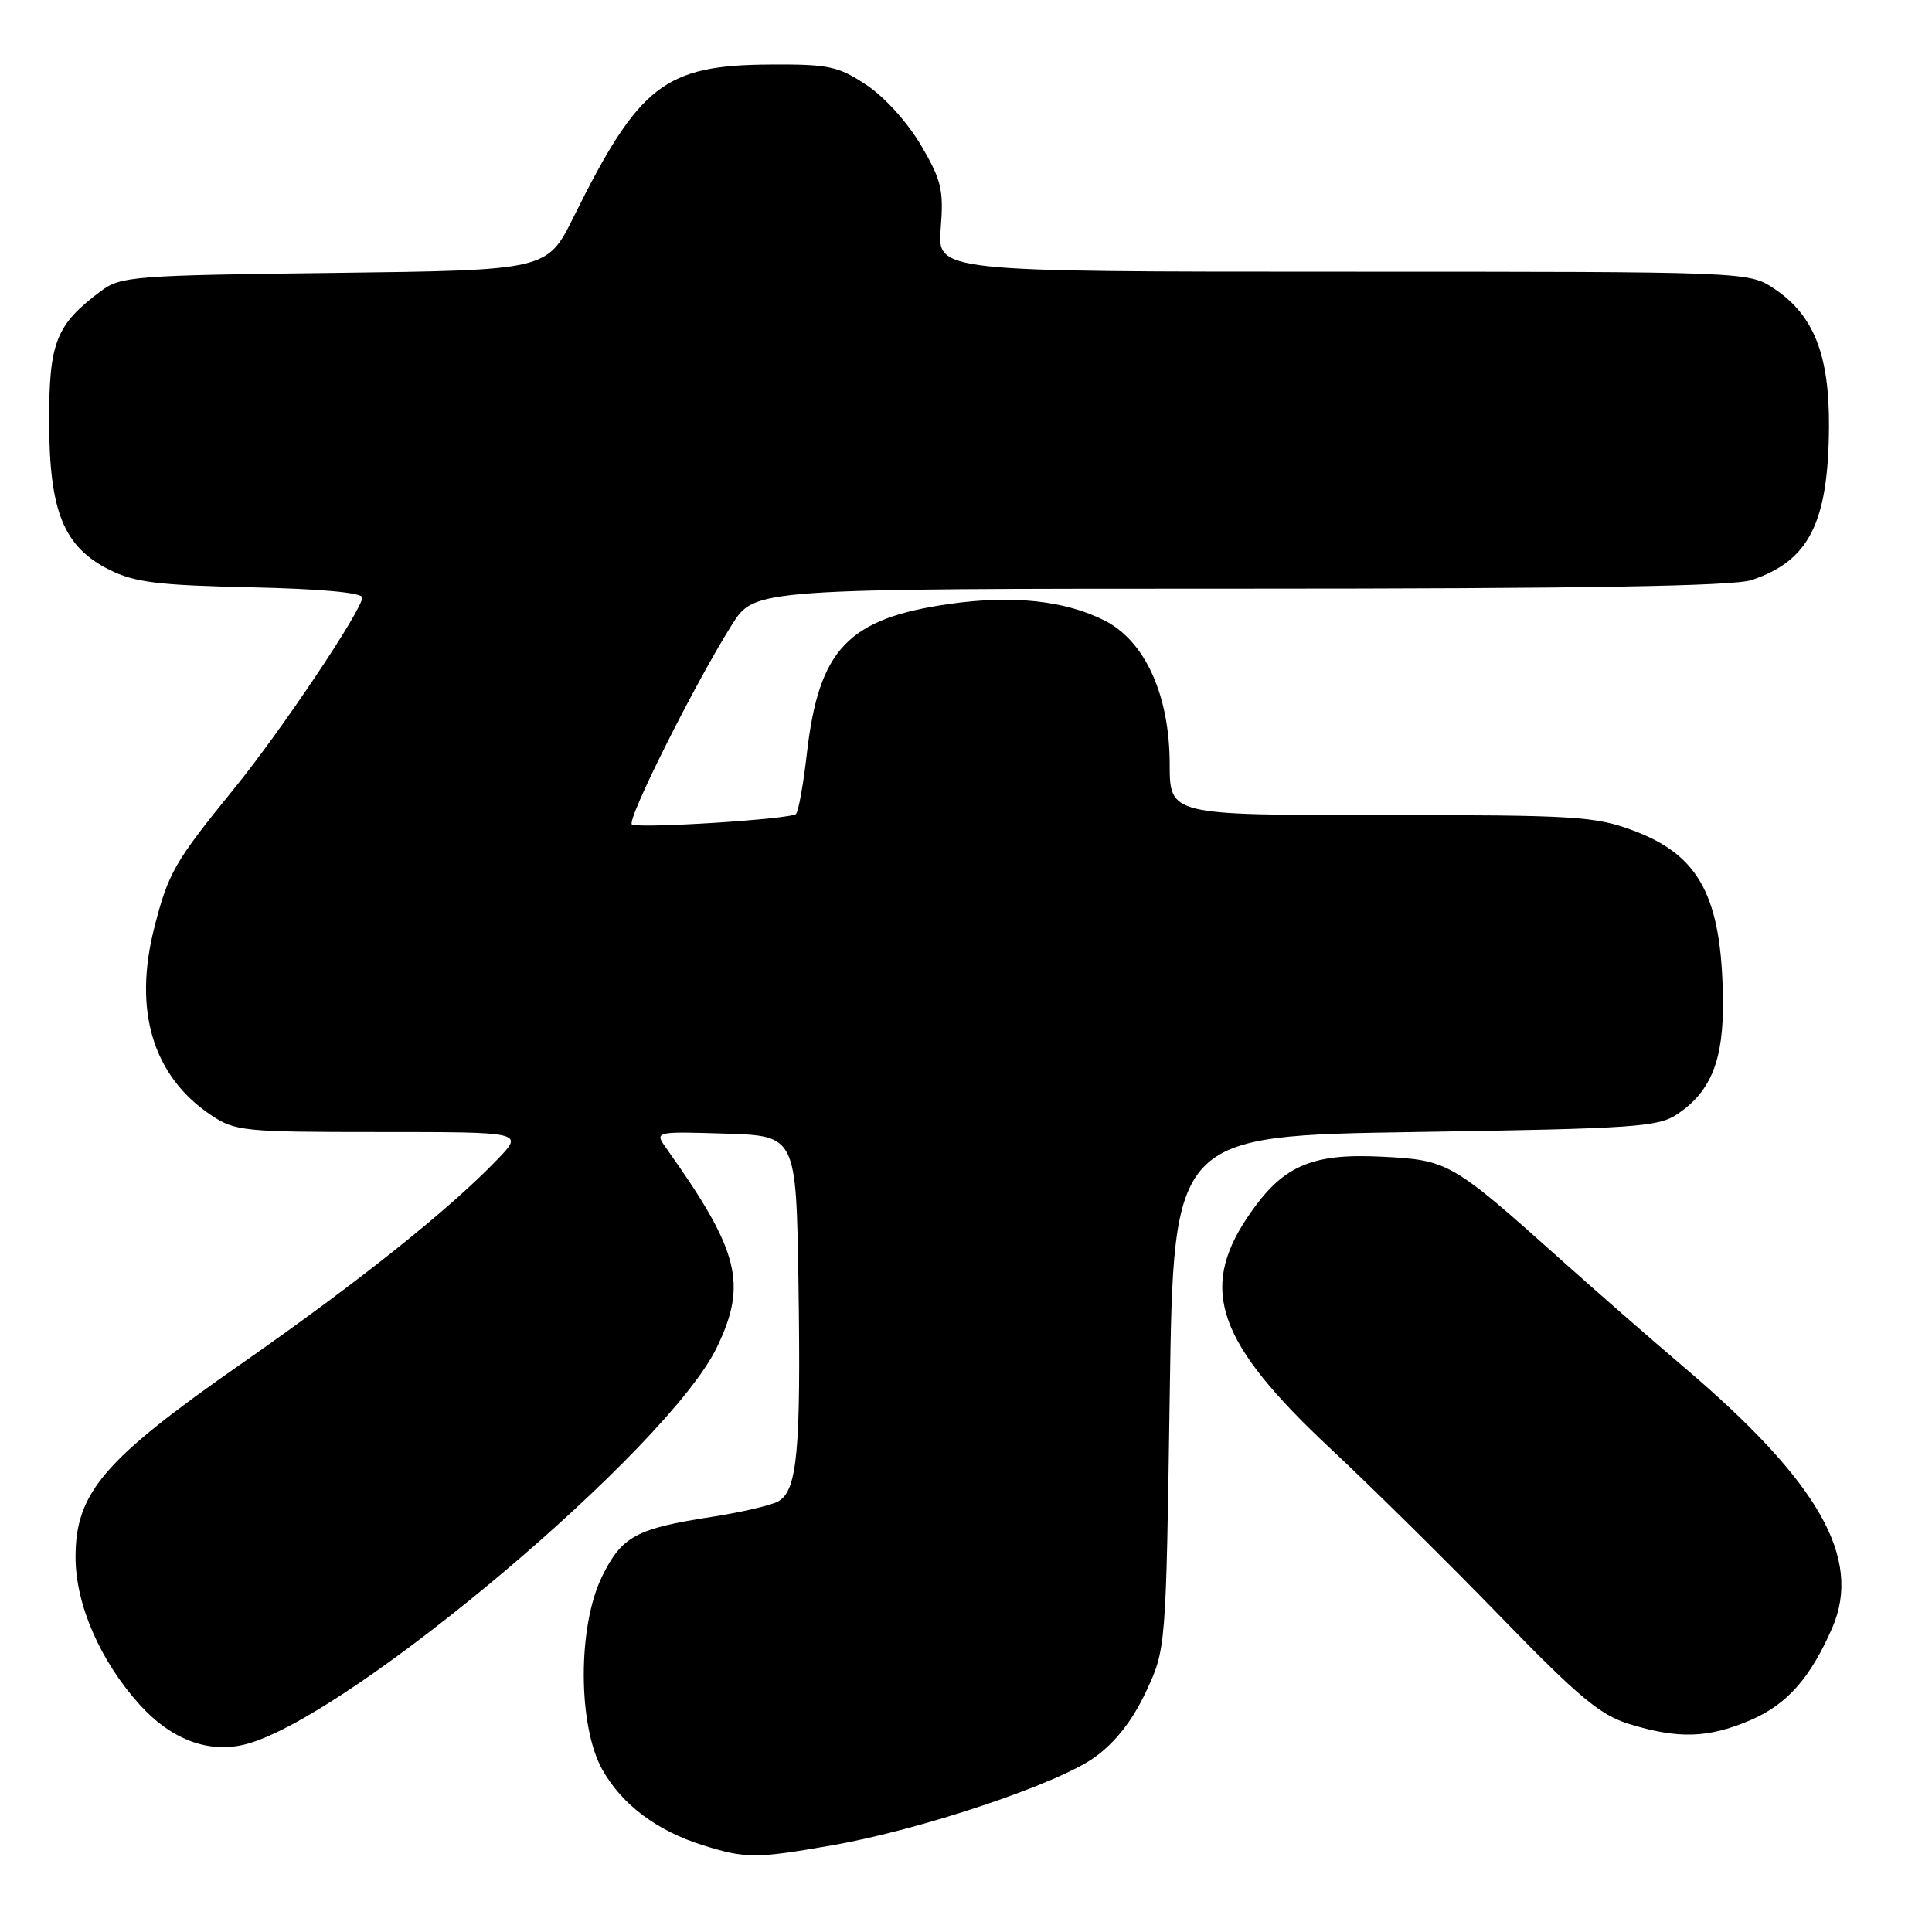 <?xml version="1.0" encoding="UTF-8" standalone="no"?>
<!DOCTYPE svg PUBLIC "-//W3C//DTD SVG 1.1//EN" "http://www.w3.org/Graphics/SVG/1.1/DTD/svg11.dtd" >
<svg xmlns="http://www.w3.org/2000/svg" xmlns:xlink="http://www.w3.org/1999/xlink" version="1.1" viewBox="0 0 256 256">
 <g >
 <path fill="currentColor"
d=" M 110.23 244.52 C 122.04 242.46 140.19 236.37 145.08 232.83 C 147.80 230.86 150.07 227.96 151.84 224.18 C 154.50 218.50 154.50 218.50 155.00 184.50 C 155.50 150.50 155.50 150.50 187.50 150.00 C 216.80 149.54 219.74 149.34 222.30 147.60 C 226.74 144.60 228.39 140.43 228.30 132.50 C 228.14 118.86 225.23 113.35 216.44 110.06 C 211.35 108.16 208.76 108.00 182.96 108.00 C 155.00 108.00 155.00 108.00 154.99 101.25 C 154.98 92.09 151.71 84.90 146.32 82.20 C 141.08 79.57 134.20 78.84 125.90 80.01 C 112.36 81.93 108.50 85.98 106.91 99.88 C 106.45 103.94 105.80 107.53 105.47 107.86 C 104.79 108.54 84.89 109.81 83.74 109.25 C 82.92 108.84 92.10 90.51 97.00 82.75 C 100.00 78.00 100.00 78.00 164.35 78.00 C 209.81 78.00 229.70 77.67 232.10 76.86 C 239.72 74.31 242.27 69.26 242.35 56.53 C 242.41 47.00 240.32 41.74 235.10 38.26 C 231.70 36.00 231.70 36.00 177.95 36.00 C 124.19 36.00 124.19 36.00 124.65 30.25 C 125.06 25.18 124.75 23.88 122.04 19.25 C 120.27 16.24 117.19 12.83 114.80 11.25 C 111.06 8.77 109.79 8.50 102.07 8.55 C 88.07 8.62 84.68 11.25 76.00 28.76 C 72.50 35.81 72.50 35.81 44.32 36.16 C 17.71 36.48 15.99 36.61 13.38 38.56 C 7.42 43.02 6.50 45.32 6.51 55.83 C 6.53 67.78 8.43 72.46 14.50 75.50 C 17.84 77.17 20.93 77.55 33.25 77.82 C 42.44 78.02 48.00 78.53 48.00 79.17 C 48.00 80.80 37.25 96.85 31.02 104.50 C 23.15 114.18 22.30 115.65 20.46 122.86 C 17.63 133.88 20.24 142.55 27.92 147.73 C 31.14 149.89 32.19 150.00 50.34 150.00 C 69.39 150.00 69.39 150.00 65.95 153.59 C 59.50 160.30 47.53 169.85 32.00 180.69 C 13.75 193.42 9.99 197.80 10.01 206.36 C 10.02 212.61 13.28 220.09 18.51 225.88 C 22.81 230.64 27.90 232.46 32.89 231.03 C 46.93 227.00 88.54 191.84 94.97 178.57 C 99.06 170.12 97.97 165.77 88.33 152.21 C 86.70 149.92 86.70 149.92 96.10 150.21 C 105.50 150.50 105.50 150.50 105.80 170.00 C 106.14 192.34 105.65 197.58 103.08 198.96 C 102.10 199.48 98.19 200.39 94.39 200.98 C 84.29 202.54 82.40 203.56 79.79 208.86 C 76.52 215.48 76.55 228.70 79.83 234.52 C 82.46 239.16 87.06 242.61 93.19 244.52 C 98.82 246.28 100.15 246.28 110.23 244.52 Z  M 231.99 227.91 C 236.79 225.84 239.90 222.33 242.78 215.70 C 246.79 206.49 241.03 196.36 223.10 181.13 C 218.92 177.58 211.68 171.25 207.00 167.07 C 192.37 153.97 191.92 153.72 183.18 153.27 C 173.62 152.78 169.85 154.49 165.25 161.36 C 158.85 170.95 161.39 178.01 176.29 191.94 C 181.90 197.20 192.07 207.24 198.87 214.26 C 209.16 224.86 212.02 227.25 215.87 228.44 C 222.40 230.45 226.40 230.32 231.99 227.91 Z "/>
</g>
</svg>